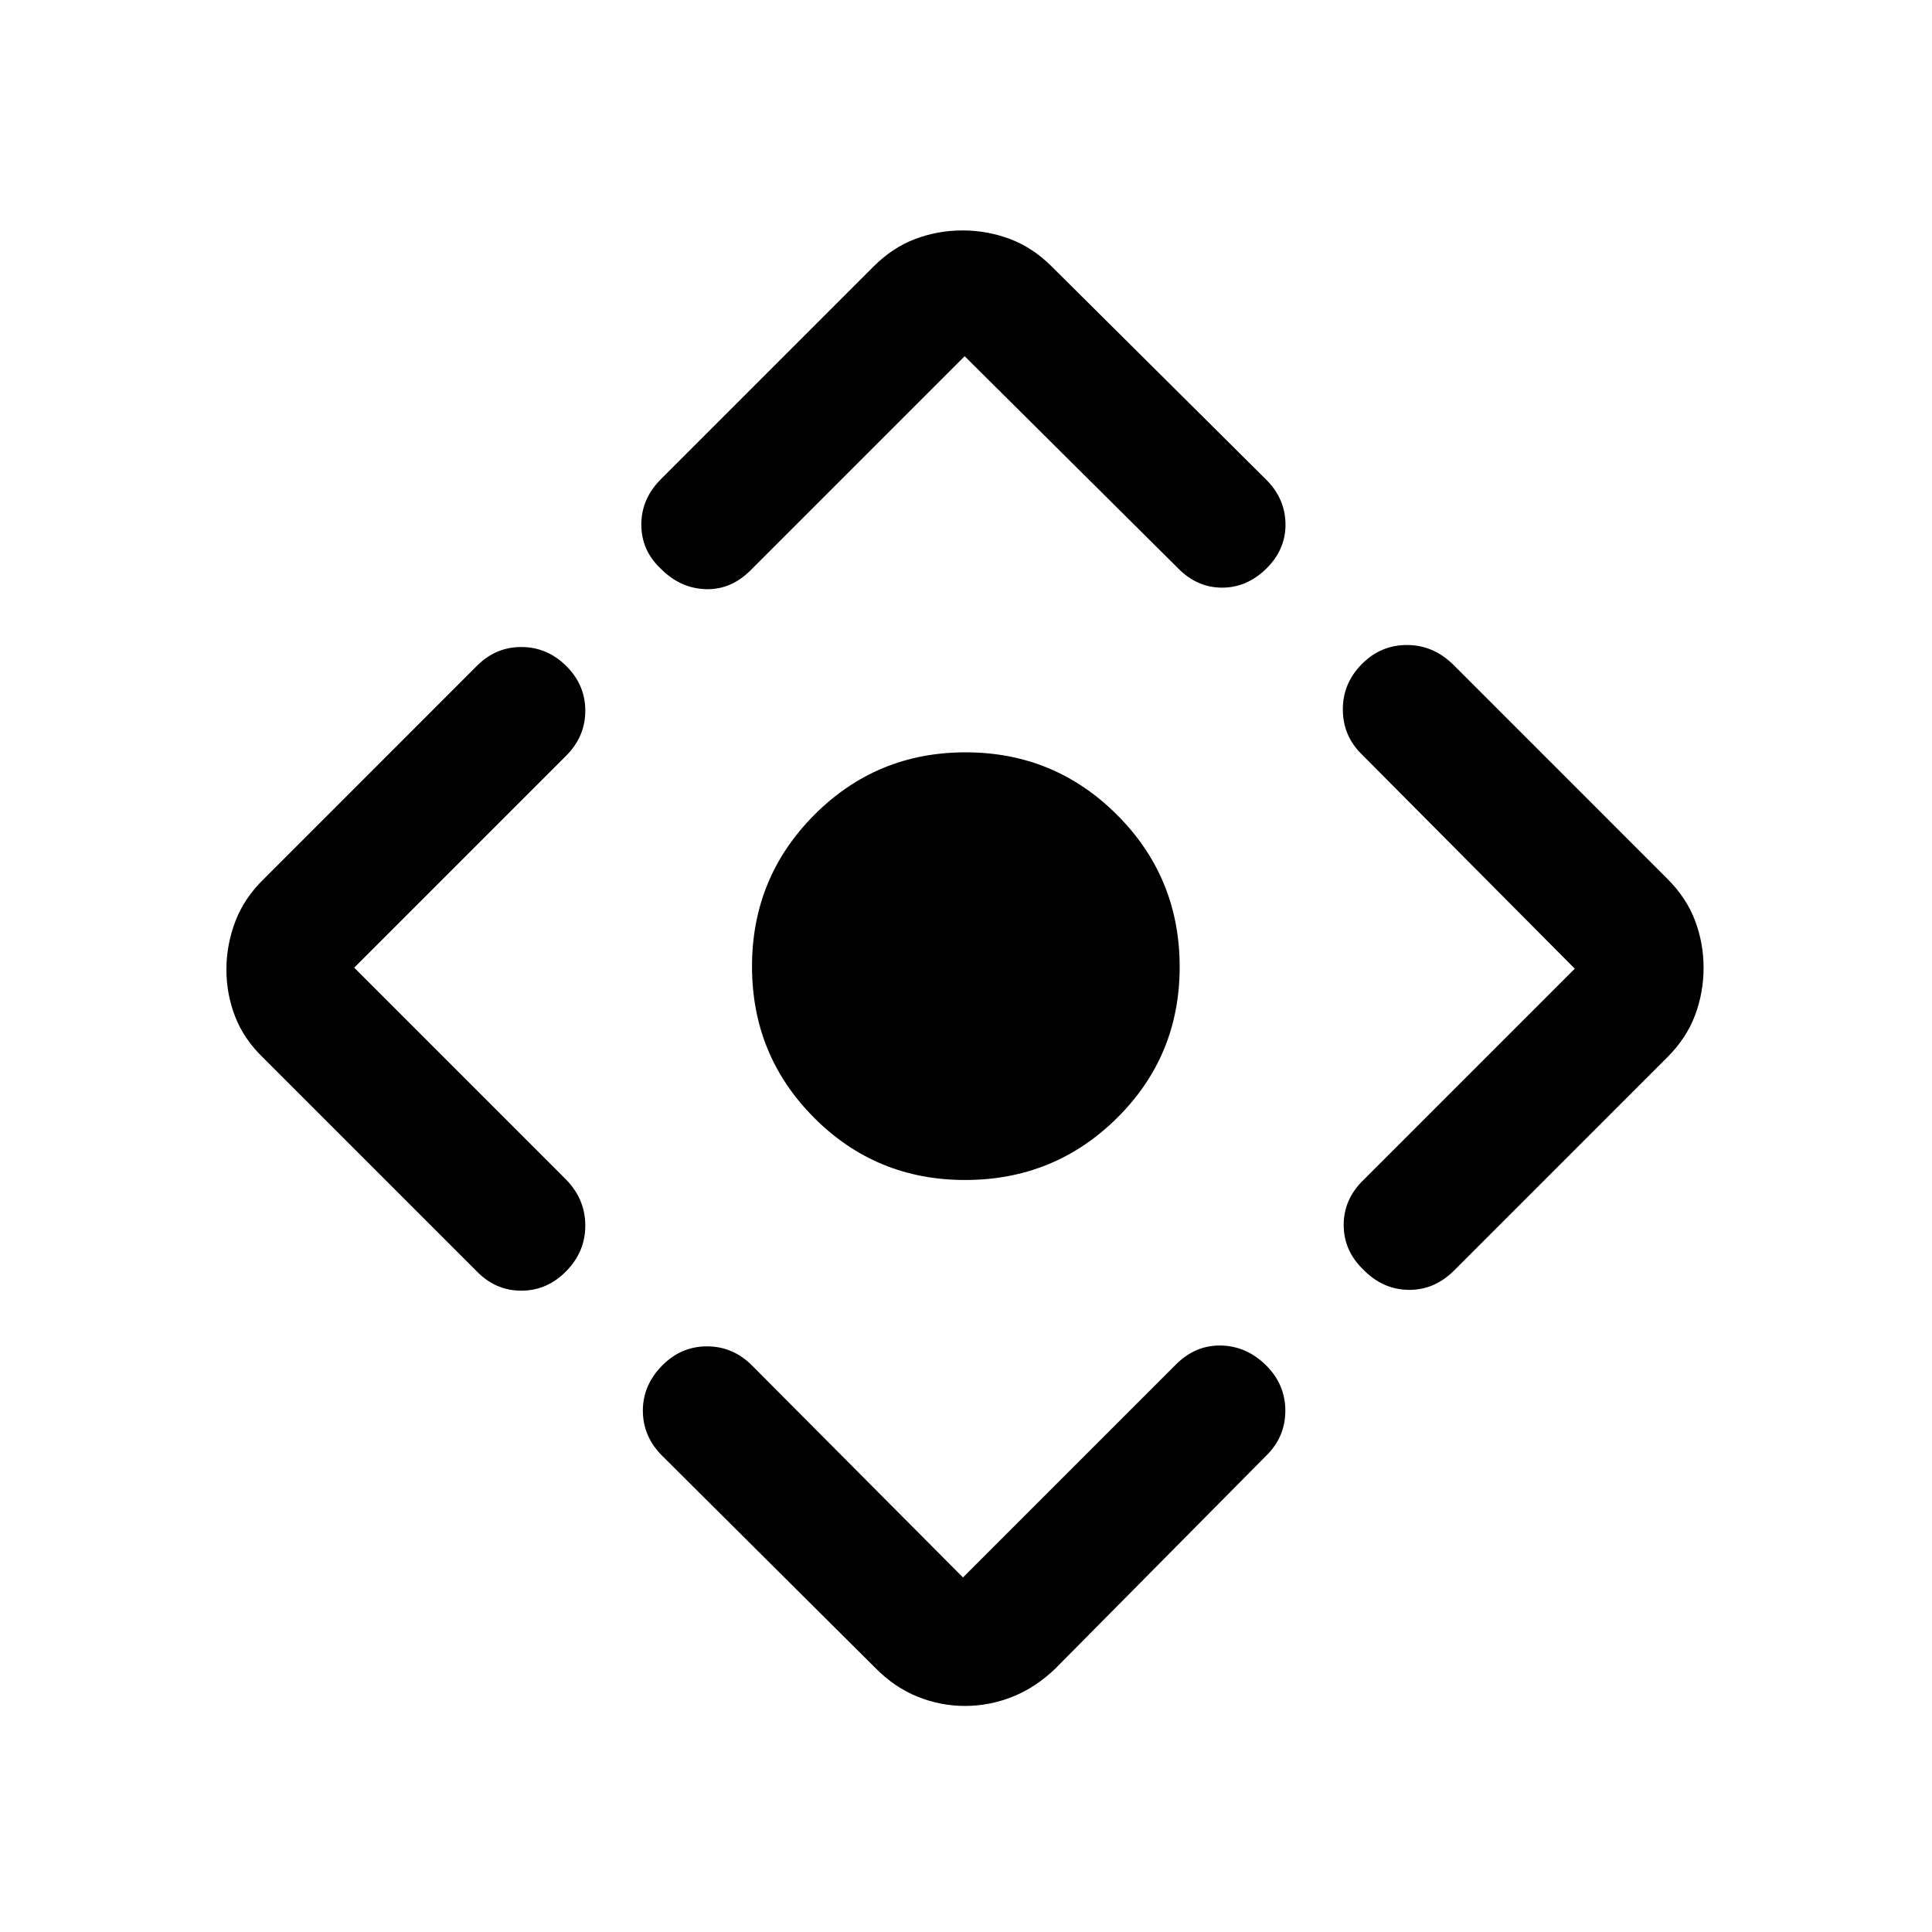 <svg xmlns="http://www.w3.org/2000/svg" height="40" viewBox="0 -960 960 960" width="40"><path d="M479.55-373.67q-44.22 0-75.05-30.95t-30.83-75.16q0-44.22 30.95-75.3 30.95-31.09 75.16-31.09 44.22 0 75.3 31.1 31.09 31.1 31.09 75.52 0 44.22-31.1 75.05t-75.52 30.83ZM435.2-130.96 328.96-236.7q-9.46-9.47-9.53-22.21-.07-12.73 9.63-22.59 9.4-9.5 22.25-9.5 12.86 0 22.36 9.5L478.5-176.17l105.81-105.81q9.69-9.69 22.36-9.44 12.66.25 22.33 9.75 9.67 9.5 9.67 22.67 0 13.17-9.73 22.56L524.5-131q-9.83 9.5-21.33 14.08-11.5 4.59-23.67 4.59-12.17 0-23.55-4.59-11.38-4.58-20.75-14.04ZM236.72-328.45 131.17-434q-9.84-9.39-14.25-20.67-4.42-11.27-4.42-23.55 0-12.28 4.42-23.9 4.41-11.62 14.25-21.21l105.7-105.71q9.33-9.46 22.15-9.46 12.81 0 22.31 9.39 9.5 9.4 9.5 22.25 0 12.86-9.5 22.36L176-479.17l105.44 105.45q9.39 9.72 9.39 22.72 0 13-9.5 22.67-9.5 9.66-22.33 9.66-12.83 0-22.28-9.78Zm91.69-393.46 105.63-105.63q9.46-9.46 20.71-13.71t23.5-4.25q12.25 0 23.58 4.25 11.34 4.25 20.8 13.71L629-721.83q9.5 9.36 9.75 21.93t-9.14 22.07q-9.75 9.83-22.35 9.83-12.59 0-22.09-9.83L479.33-783l-106.4 106.4q-9.76 9.77-22.35 9.35-12.58-.42-22.25-10.17-9.66-9.08-9.66-21.91 0-12.84 9.74-22.58ZM677.5-373.67l105-105L676.83-585q-9.5-9.17-9.58-22.33-.08-13.17 9.58-22.84 9.34-9.33 22.25-9.33 12.92 0 22.76 9.5l106.7 106.71q9.46 9.46 13.71 20.71t4.25 23.5q0 12.25-4.25 23.58-4.25 11.33-13.71 20.79L722.17-328.33q-9.78 9.5-22.47 9.25-12.7-.25-22.2-9.98-9.83-9.4-9.83-22.25 0-12.86 9.83-22.36Z"/></svg>